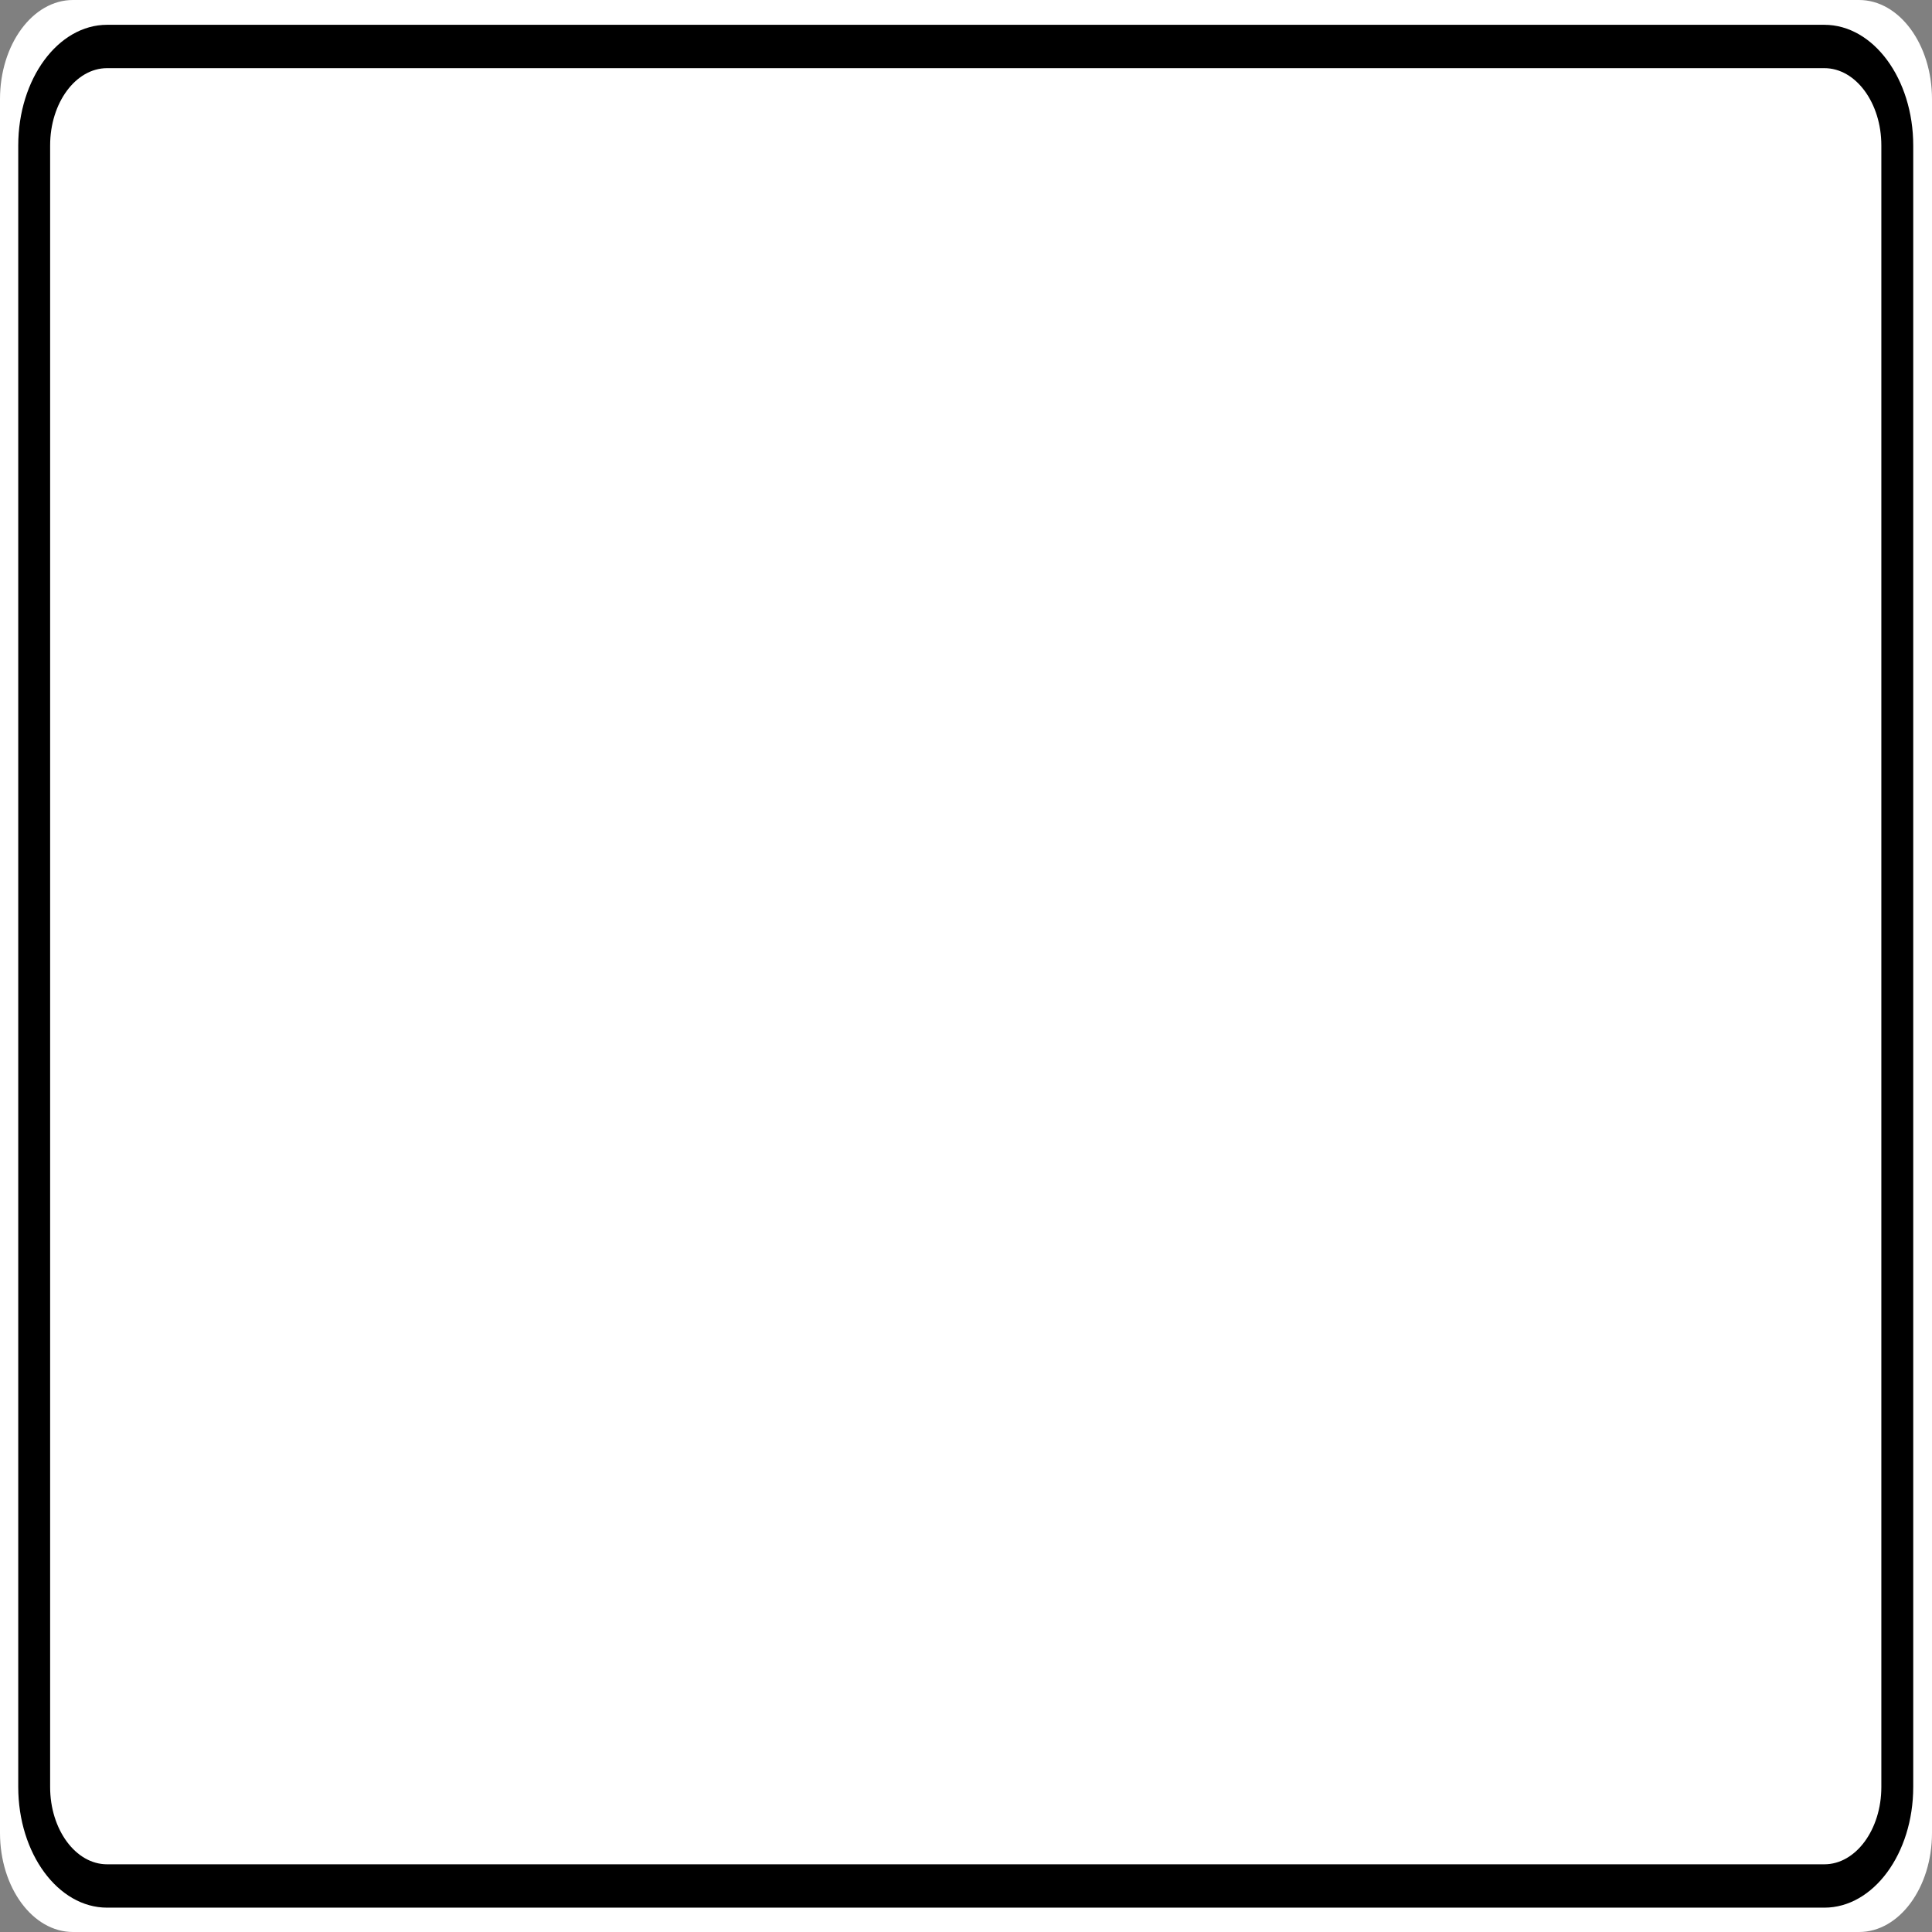 <?xml version="1.0" encoding="UTF-8"?>
<svg xmlns="http://www.w3.org/2000/svg" xmlns:xlink="http://www.w3.org/1999/xlink" width="51pt" height="51pt" viewBox="0 0 51 51" version="1.1">
<rect x="0" y="0" width="51" height="51" fill="#808080" stroke="none"/>
<g id="surface1">
<path style=" stroke:none;fill-rule:nonzero;fill:#ffffff;fill-opacity:1;" d="M 1.926 0 L 49.074 0 C 50.137 0 51 1.172 51 2.617 L 51 48.383 C 51 49.828 50.137 51 49.074 51 L 1.926 51 C 0.863 51 0 49.828 0 48.383 L 0 2.617 C 0 1.172 0.863 0 1.926 0 Z M 1.926 0 "/>
<path style="fill:none;stroke-width:0.875;stroke-linecap:butt;stroke-linejoin:miter;stroke:rgb(0%,0%,0%);stroke-opacity:1;stroke-miterlimit:4;" d="M 2.939 0.938 L 50.061 0.938 C 51.165 0.938 52.062 1.834 52.062 2.936 L 52.062 36.064 C 52.062 37.166 51.165 38.062 50.061 38.062 L 2.939 38.062 C 1.835 38.062 0.938 37.166 0.938 36.064 L 0.938 2.936 C 0.938 1.834 1.835 0.938 2.939 0.938 Z M 2.939 0.938 " transform="matrix(0.962,0,0,1.308,0,0)"/>
</g>
</svg>
